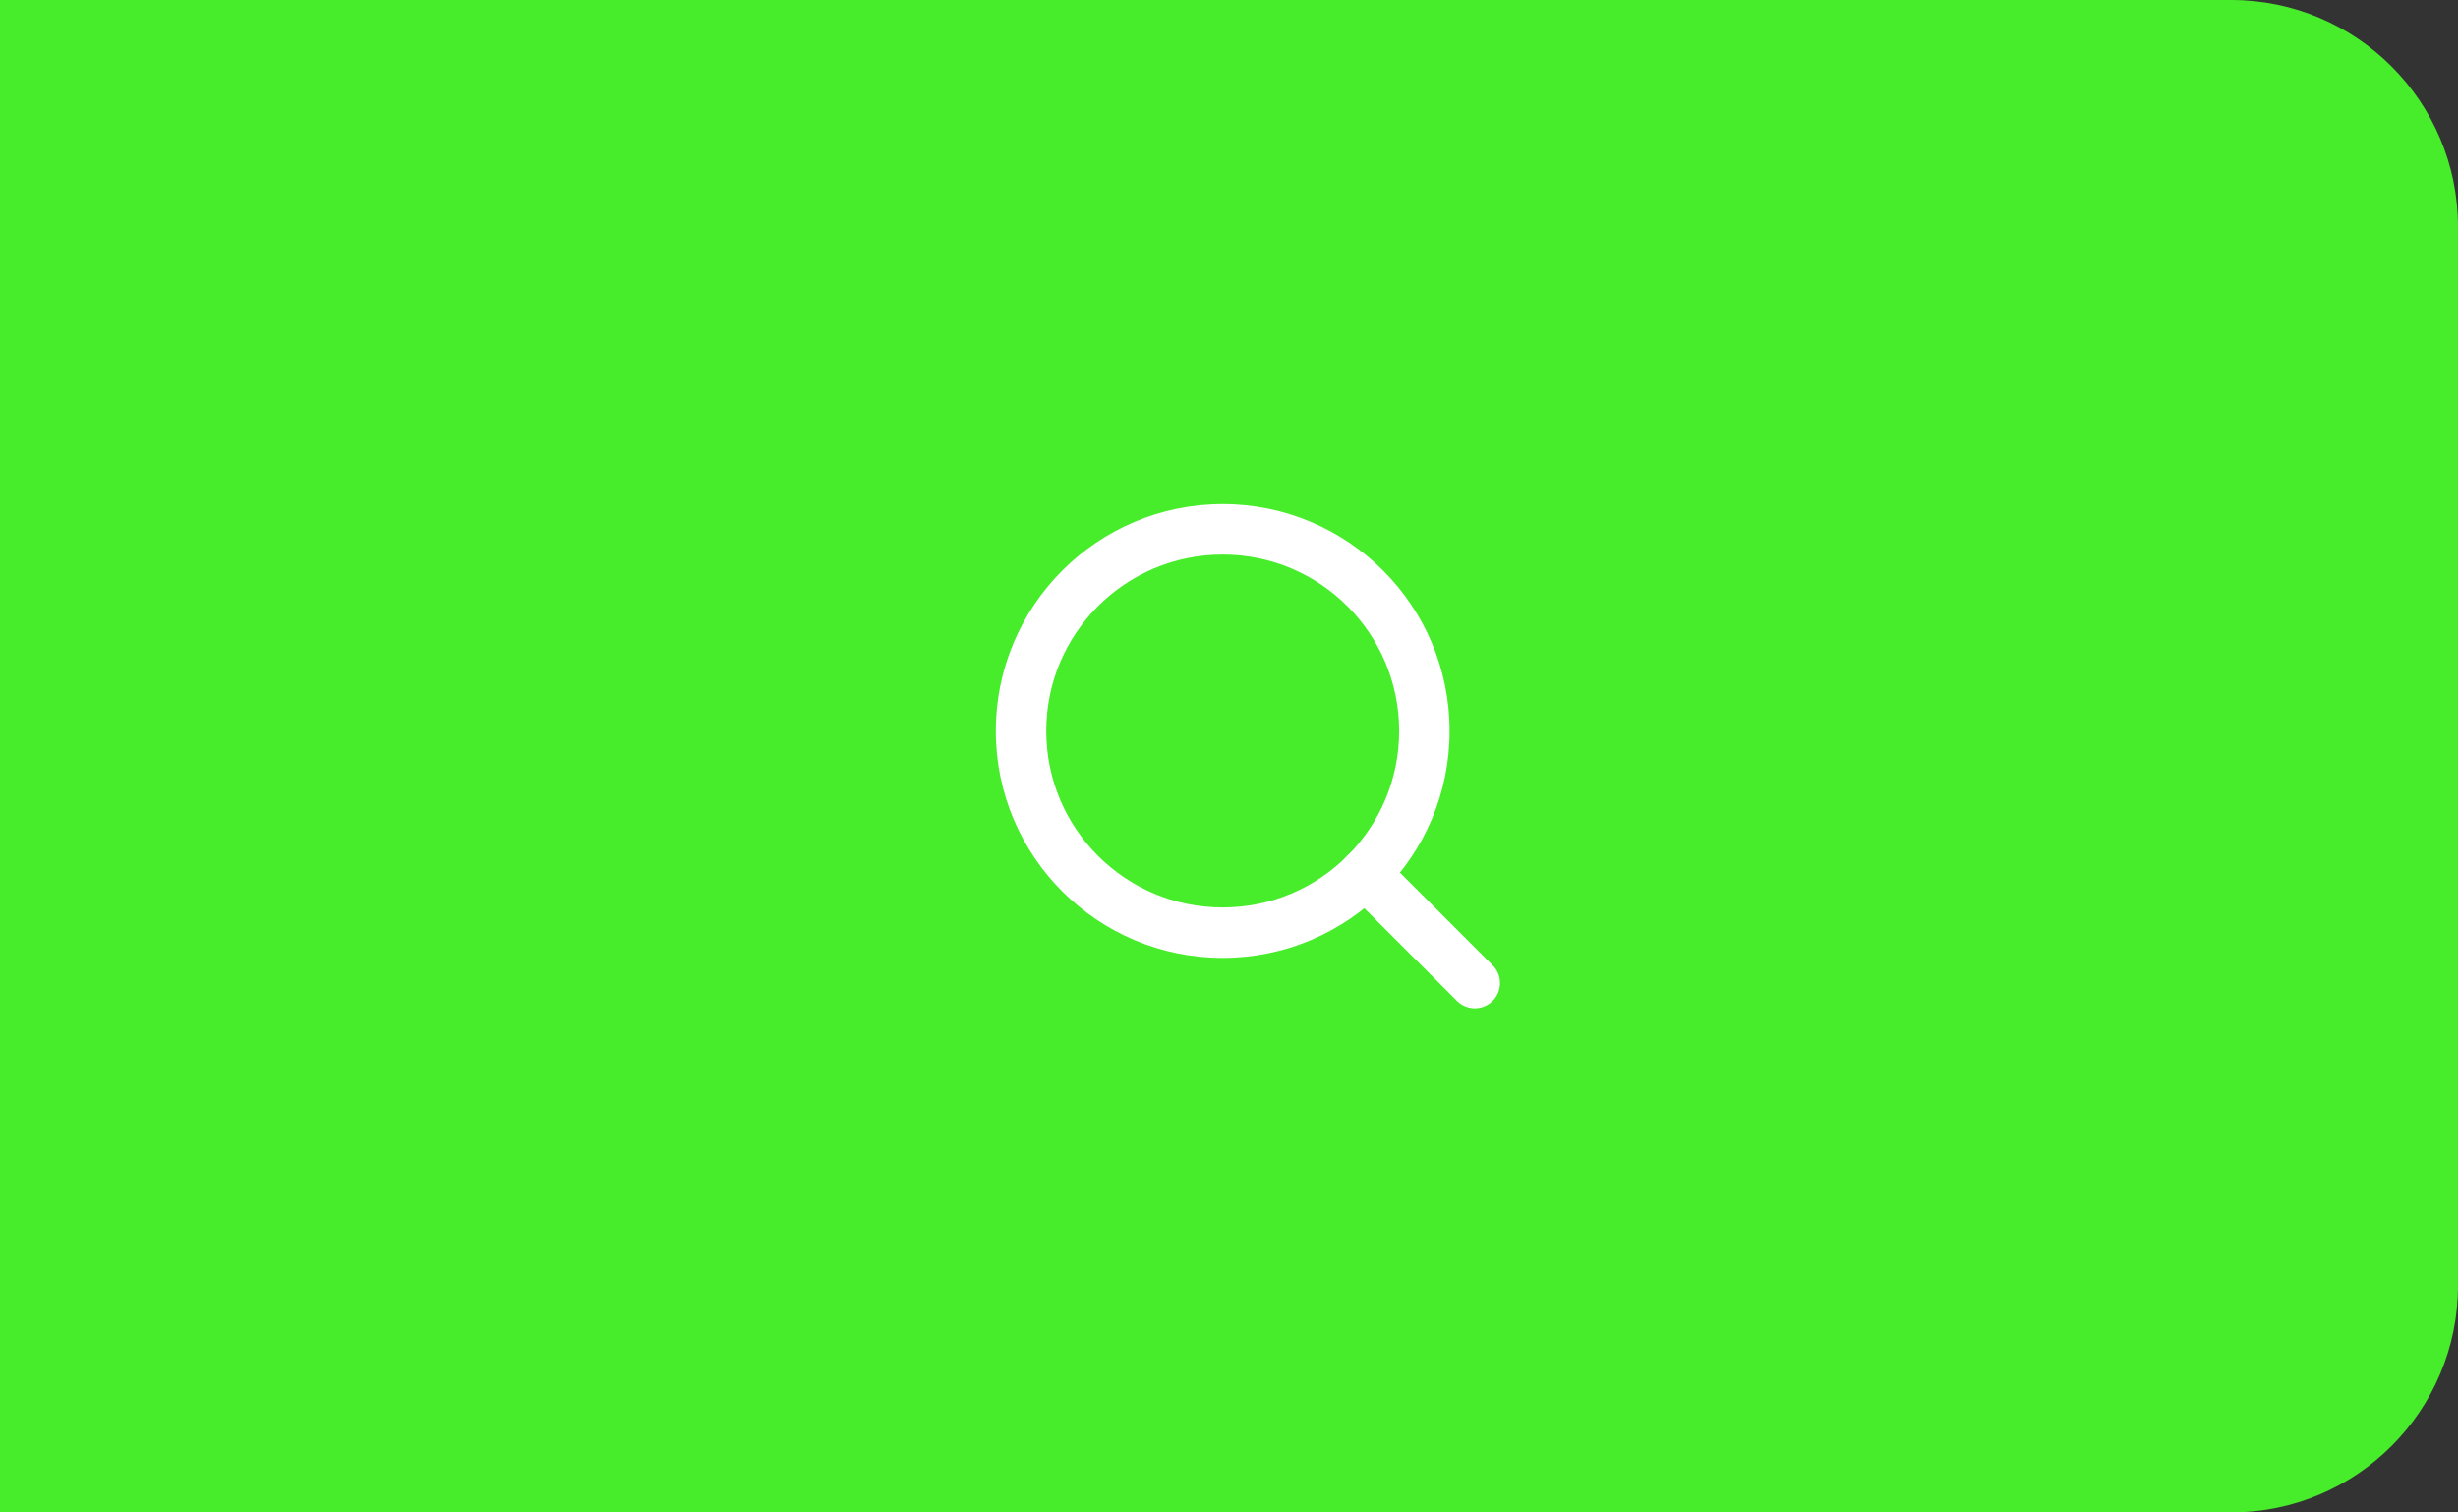 <svg width="65" height="40" viewBox="0 0 65 40" fill="none" xmlns="http://www.w3.org/2000/svg">
<rect x="0" y="0" width="65" height="40" fill="#333333" stroke="none"/>
<path d="M0 0H59C62.314 0 65 2.686 65 6V34C65 37.314 62.314 40 59 40H0V0Z" fill="#47ED2B"/>
<path fill-rule="evenodd" clip-rule="evenodd" d="M32.333 14.667C29.756 14.667 27.667 16.756 27.667 19.333C27.667 21.911 29.756 24 32.333 24C34.911 24 37 21.911 37 19.333C37 16.756 34.911 14.667 32.333 14.667ZM26.333 19.333C26.333 16.02 29.02 13.333 32.333 13.333C35.647 13.333 38.333 16.02 38.333 19.333C38.333 22.647 35.647 25.333 32.333 25.333C29.02 25.333 26.333 22.647 26.333 19.333Z" fill="white"/>
<path fill-rule="evenodd" clip-rule="evenodd" d="M35.629 22.629C35.889 22.368 36.311 22.368 36.571 22.629L39.471 25.529C39.732 25.789 39.732 26.211 39.471 26.471C39.211 26.732 38.789 26.732 38.529 26.471L35.629 23.571C35.368 23.311 35.368 22.889 35.629 22.629Z" fill="white"/>
</svg>
